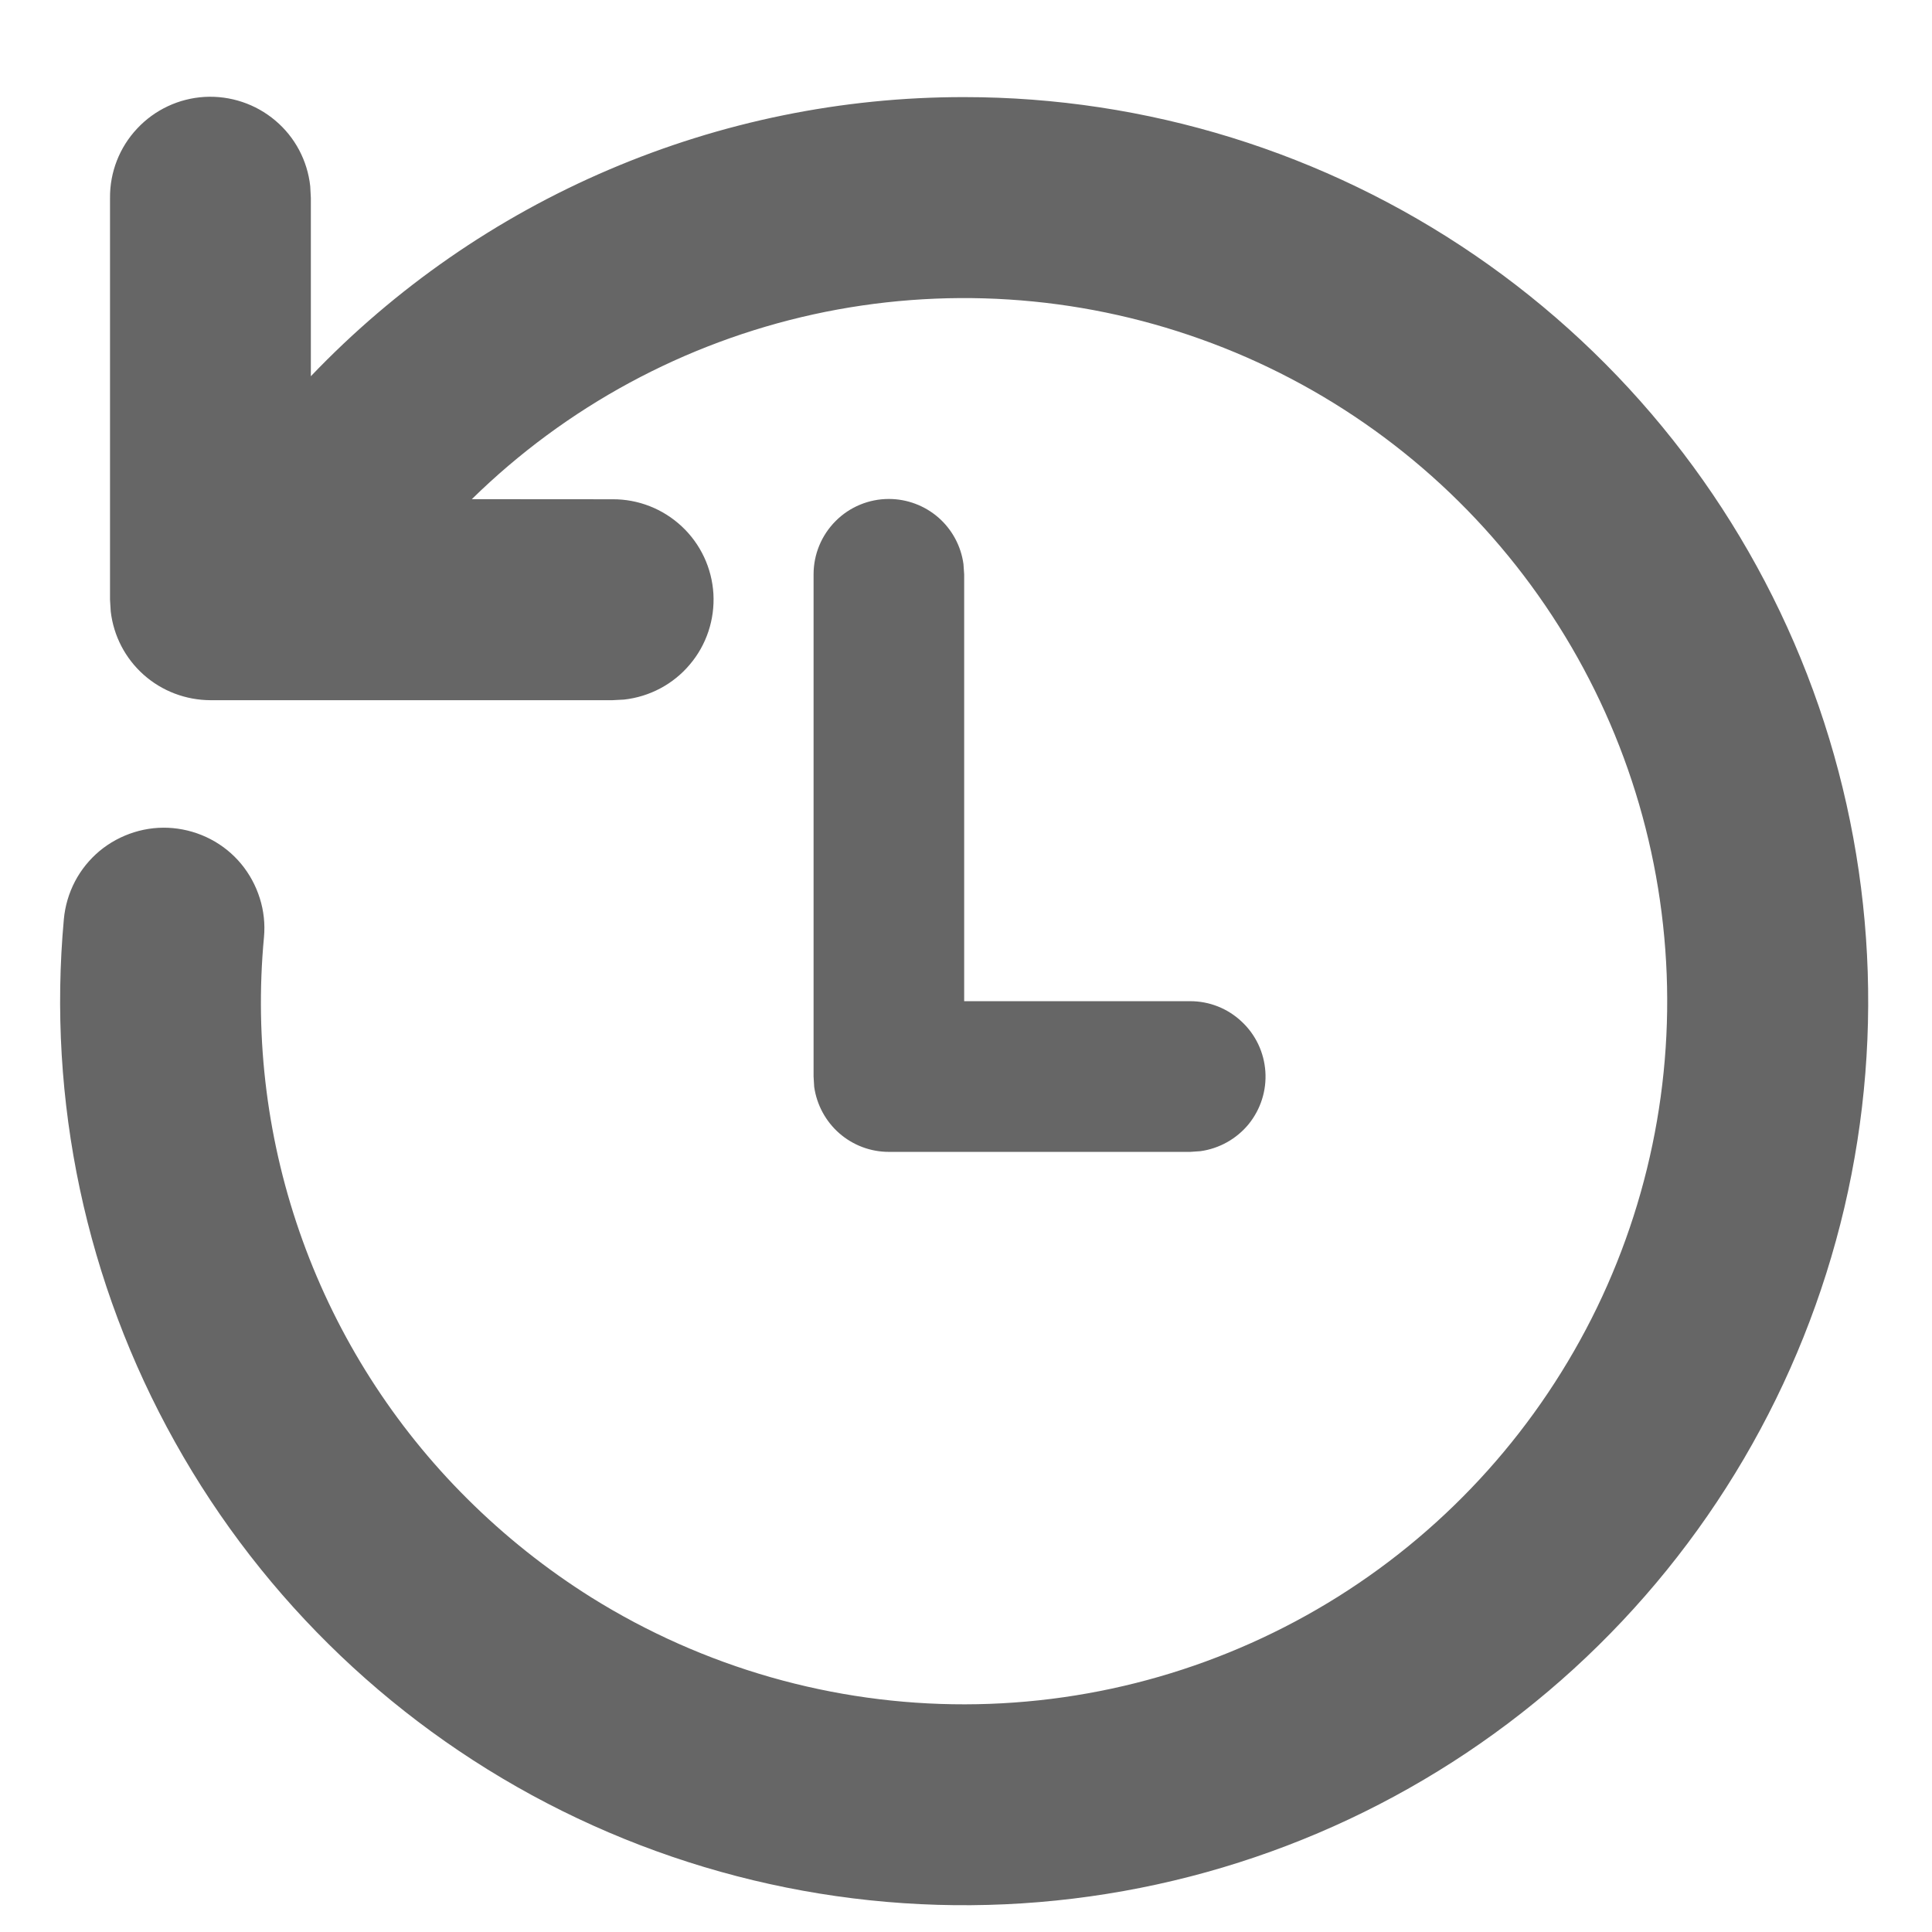 <svg width="19" height="19" viewBox="0 0 19 19" fill="none" xmlns="http://www.w3.org/2000/svg">
<path d="M9.482 0.955C11.275 0.955 13.026 1.498 14.505 2.51C15.985 3.523 17.123 4.96 17.771 6.631C18.419 8.303 18.547 10.131 18.138 11.877C17.728 13.622 16.801 15.203 15.477 16.412C14.153 17.621 12.494 18.401 10.719 18.65C8.943 18.9 7.134 18.606 5.528 17.809C3.922 17.012 2.595 15.748 1.721 14.182C0.846 12.617 0.465 10.824 0.628 9.039C0.64 8.91 0.677 8.784 0.737 8.669C0.797 8.554 0.88 8.452 0.979 8.369C1.079 8.286 1.194 8.224 1.318 8.185C1.442 8.146 1.572 8.132 1.701 8.144C1.83 8.156 1.956 8.193 2.071 8.253C2.186 8.313 2.288 8.395 2.371 8.495C2.454 8.595 2.516 8.71 2.555 8.834C2.594 8.957 2.608 9.088 2.596 9.217C2.501 10.227 2.631 11.246 2.976 12.2C3.321 13.154 3.873 14.02 4.592 14.736C4.963 15.106 5.375 15.434 5.819 15.712C6.92 16.399 8.193 16.763 9.49 16.761C10.788 16.759 12.059 16.392 13.159 15.702C14.258 15.012 15.14 14.026 15.706 12.858C16.271 11.69 16.496 10.386 16.355 9.096C16.215 7.805 15.713 6.581 14.909 5.562C14.105 4.543 13.03 3.771 11.808 3.335C10.586 2.898 9.266 2.814 7.998 3.092C6.73 3.371 5.567 4 4.64 4.909L6.023 4.91C6.276 4.908 6.52 5.004 6.705 5.177C6.89 5.35 7.001 5.587 7.016 5.84C7.03 6.093 6.948 6.342 6.784 6.535C6.621 6.729 6.389 6.852 6.137 6.88L6.023 6.886H2.069C1.828 6.885 1.594 6.797 1.413 6.636C1.232 6.475 1.117 6.254 1.089 6.013L1.082 5.898V1.946C1.08 1.693 1.175 1.449 1.349 1.264C1.522 1.079 1.759 0.968 2.012 0.953C2.265 0.939 2.514 1.022 2.707 1.185C2.901 1.348 3.024 1.58 3.051 1.832L3.057 1.947V3.7C3.887 2.831 4.884 2.14 5.988 1.669C7.093 1.197 8.281 0.954 9.482 0.955ZM8.741 4.907C8.92 4.907 9.093 4.972 9.228 5.089C9.363 5.207 9.451 5.37 9.475 5.547L9.482 5.648V9.846H11.705C11.893 9.846 12.073 9.917 12.21 10.046C12.348 10.174 12.431 10.349 12.444 10.537C12.457 10.724 12.398 10.909 12.28 11.055C12.161 11.2 11.992 11.295 11.806 11.321L11.705 11.328H8.741C8.562 11.328 8.389 11.263 8.254 11.145C8.12 11.028 8.032 10.865 8.007 10.688L8.001 10.587V5.648C8.001 5.451 8.079 5.263 8.218 5.124C8.356 4.985 8.545 4.907 8.741 4.907Z" fill="black" fill-opacity="0.6"/>
</svg>
